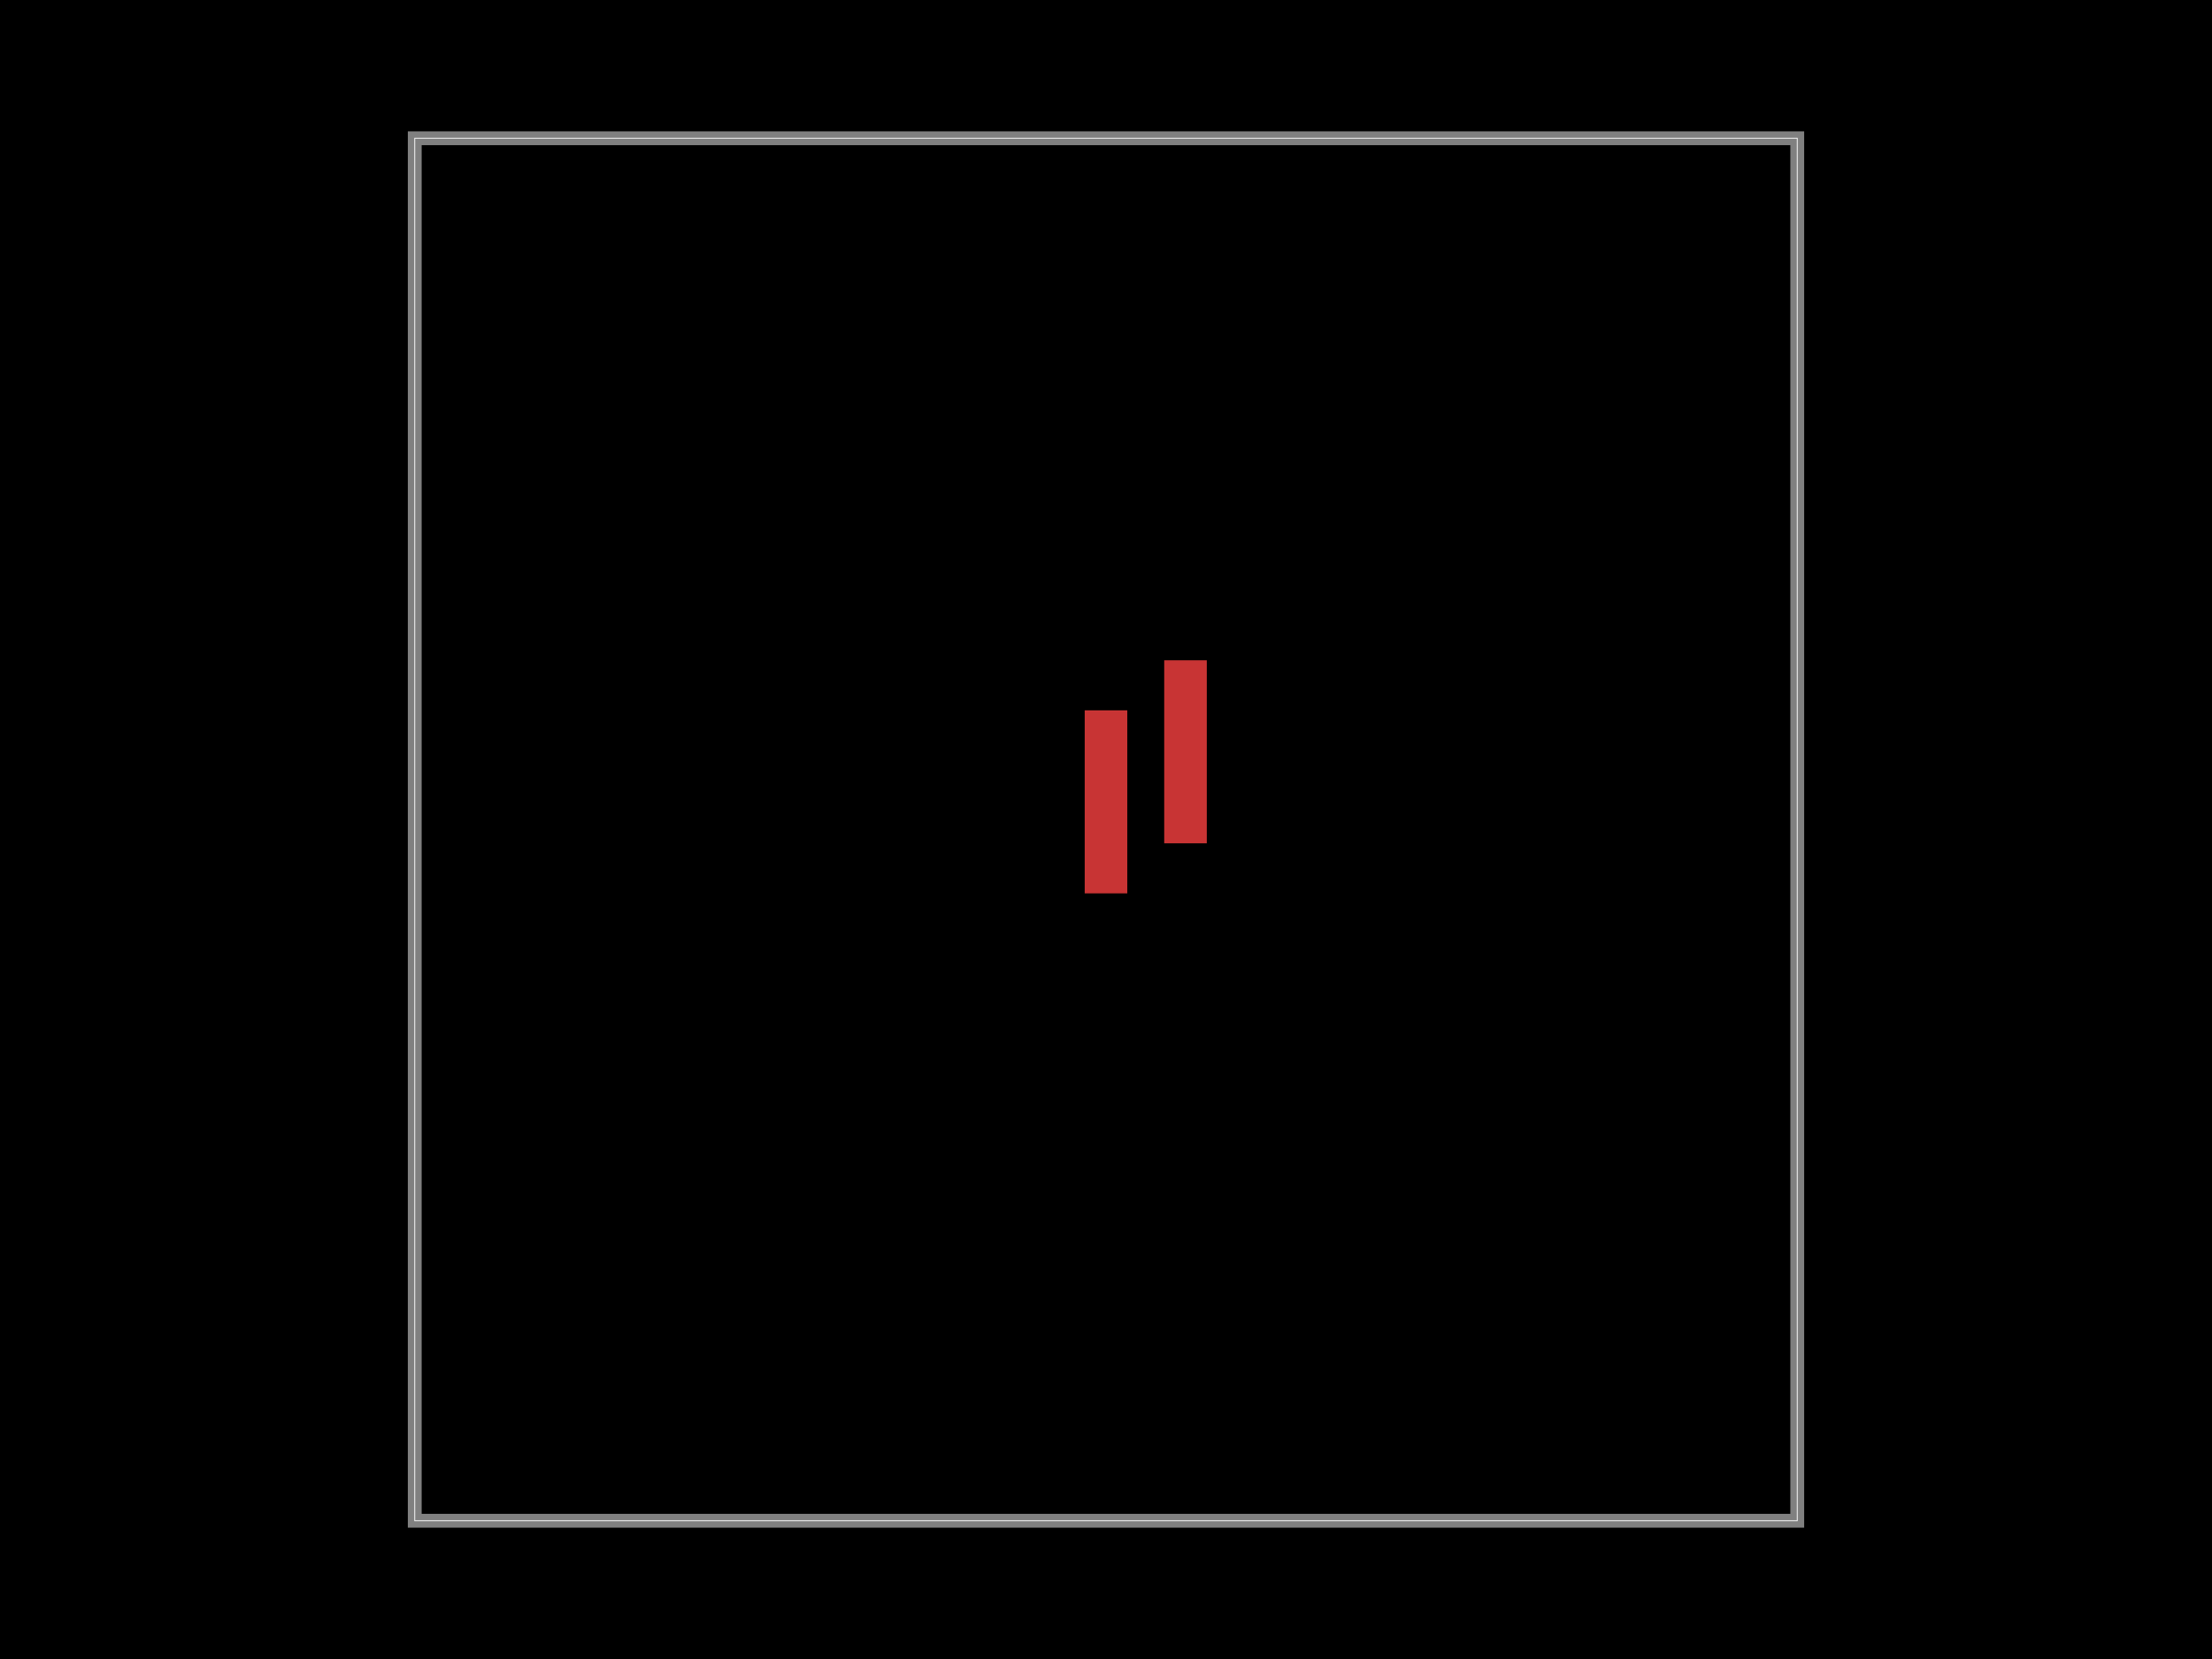 <svg xmlns="http://www.w3.org/2000/svg" width="800" height="600"><style>
              .boundary { fill: #000; }
              .pcb-board { fill: none; }
              .pcb-trace { fill: none; }
              .pcb-hole-outer { fill: rgb(200, 52, 52); }
              .pcb-hole-inner { fill: rgb(255, 38, 226); }
              .pcb-pad { }
              .pcb-boundary { fill: none; stroke: #fff; stroke-width: 0.3; }
              .pcb-silkscreen { fill: none; }
              .pcb-silkscreen-top { stroke: #f2eda1; }
              .pcb-silkscreen-bottom { stroke: #f2eda1; }
              .pcb-silkscreen-text { fill: #f2eda1; }
            </style><rect class="boundary" x="0" y="0" width="800" height="600"/><rect class="pcb-boundary" x="150" y="50" width="500" height="500"/><path class="pcb-board" d="M 150 550 L 650 550 L 650 50 L 150 50 Z" stroke="rgba(255, 255, 255, 0.5)" stroke-width="5"/><rect class="pcb-pad" fill="rgb(200, 52, 52)" x="421.053" y="238.795" width="15.4" height="66.2"/><rect class="pcb-pad" fill="rgb(200, 52, 52)" x="392.3" y="256.9" width="15.4" height="66.2"/></svg>